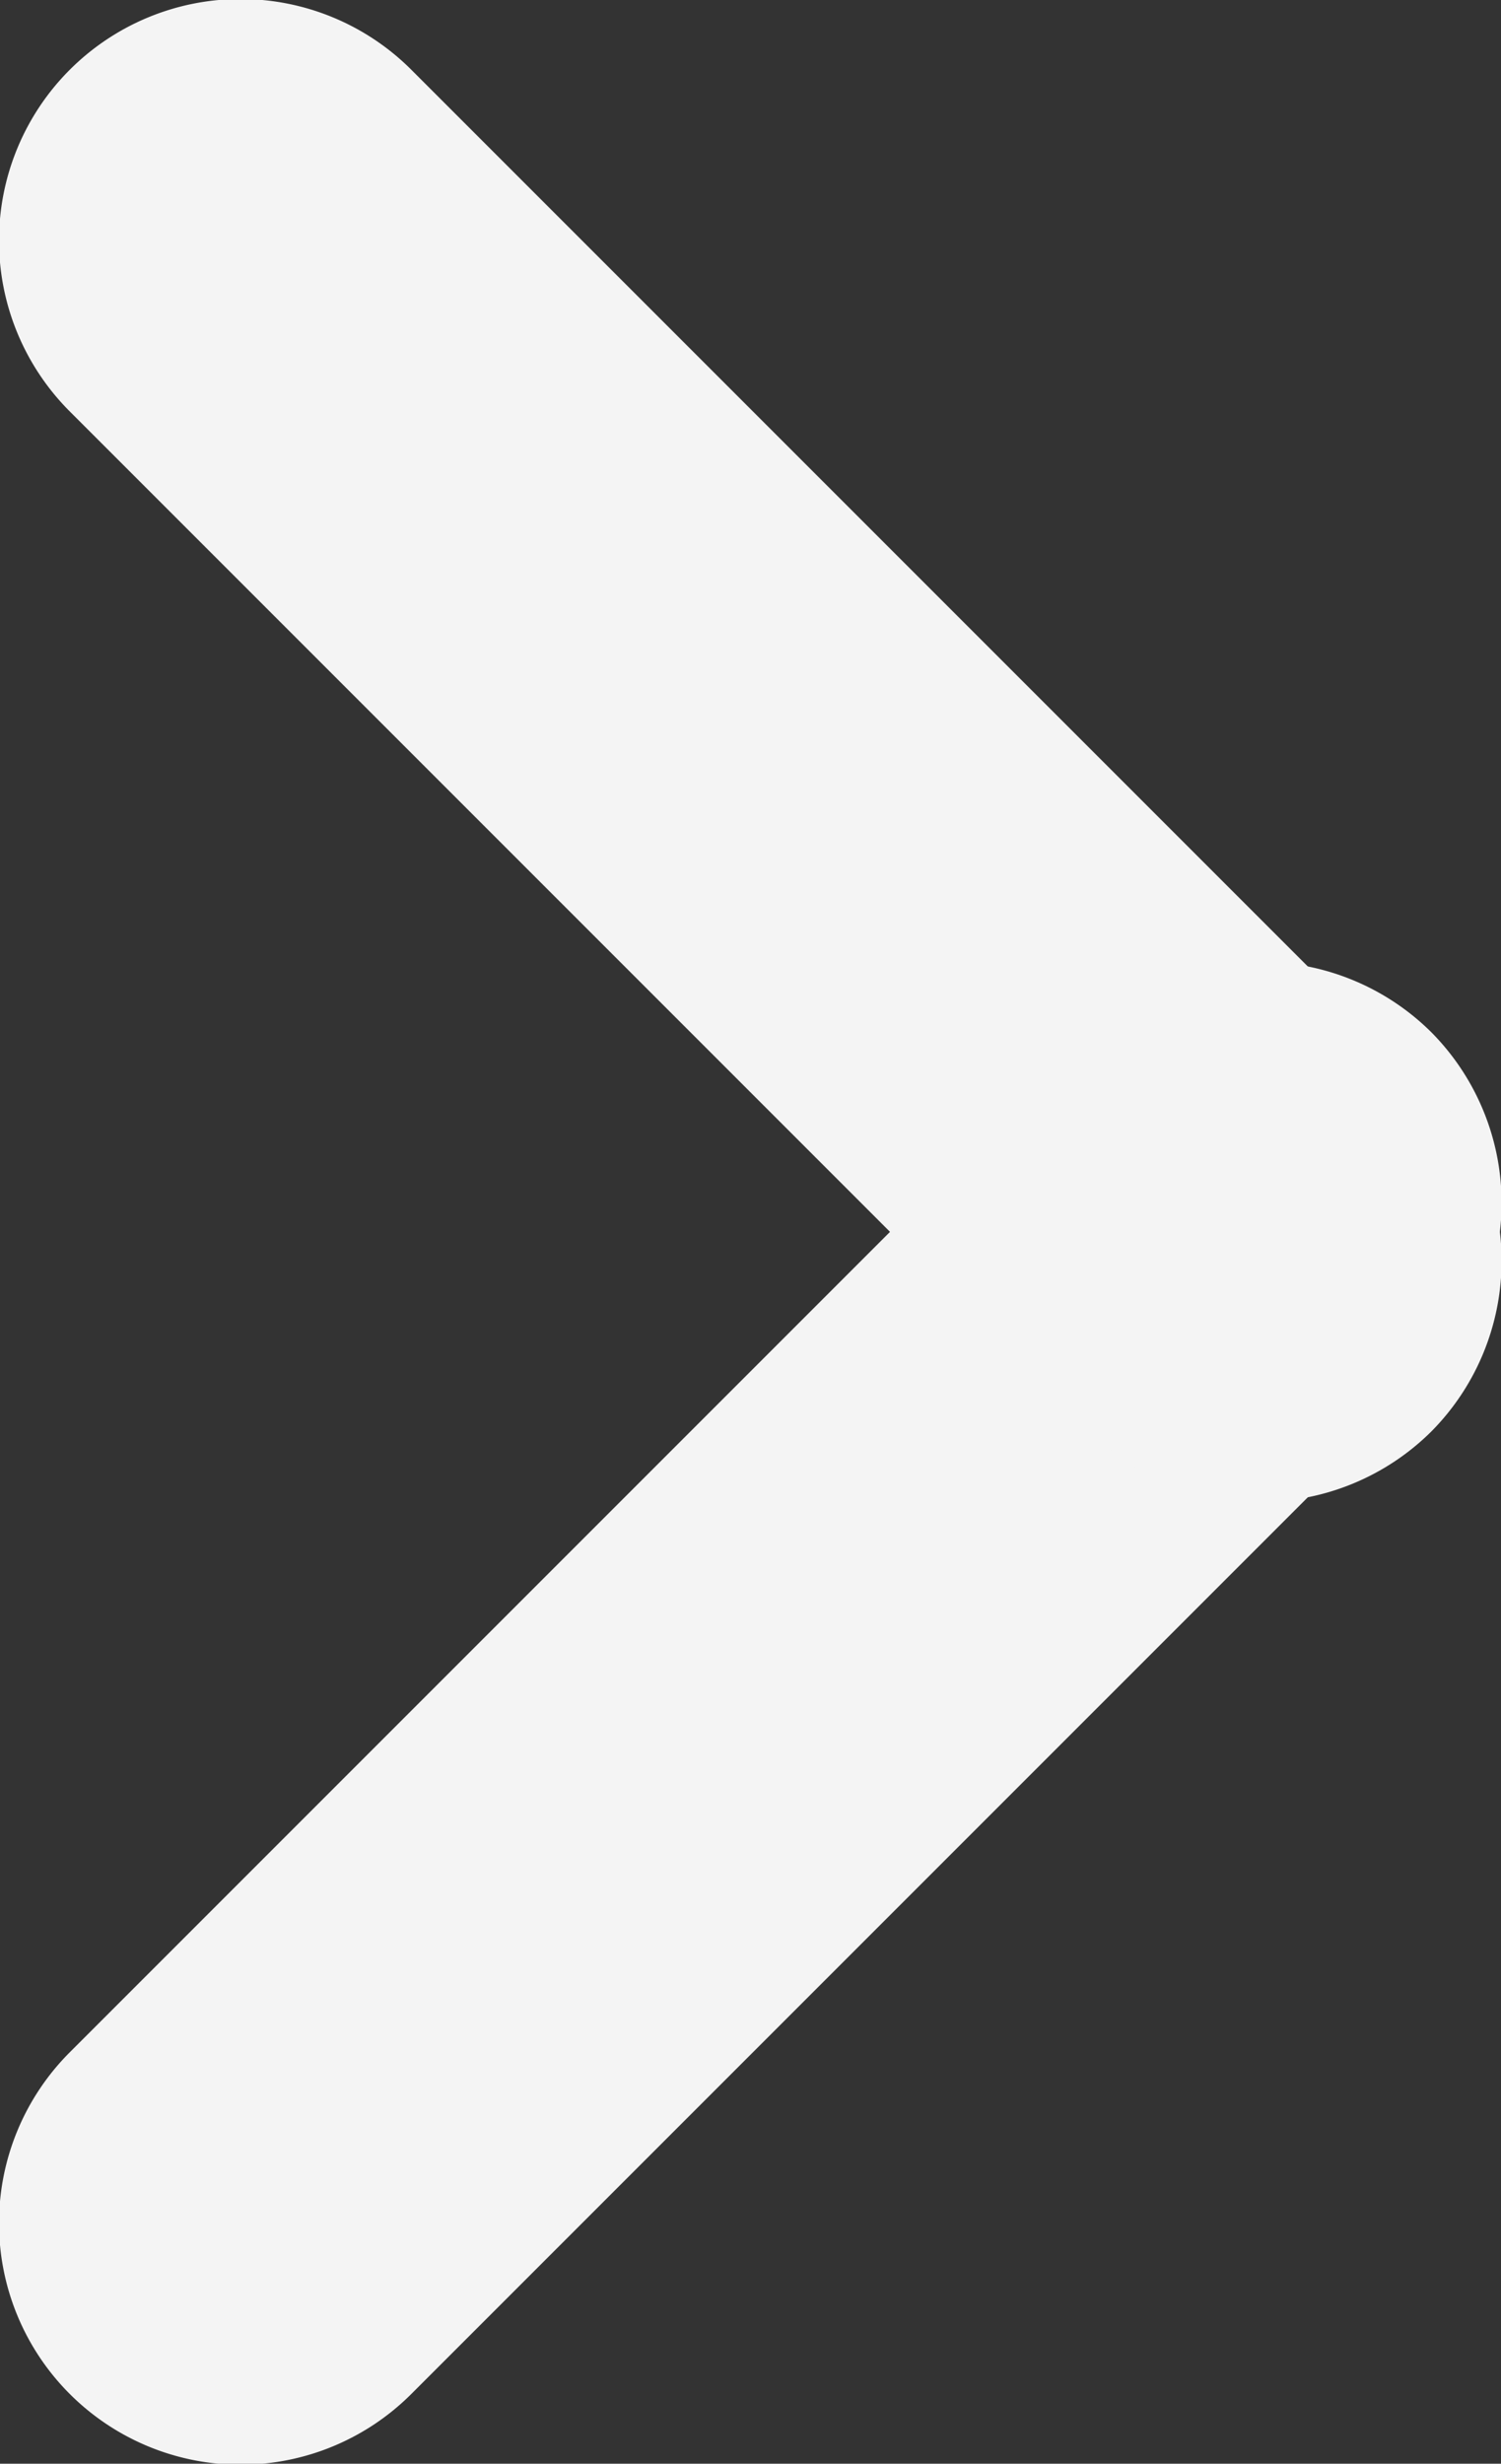 <svg id="_" data-name="&gt;" xmlns="http://www.w3.org/2000/svg" width="6.24" height="10.24" viewBox="0 0 6.24 10.24">
  <rect x="0" y="0" width="6.24" height="10.24" fill="#333333" stroke="none"/>
  <defs>
    <style>
      .cls-1 {
        fill: #f4f4f4;
        fill-rule: evenodd;
      }
    </style>
  </defs>
  <path id="長方形_667" data-name="長方形 667" class="cls-1" d="M1125.83,4446.17a1.008,1.008,0,0,1,0,1.42l-4.24,4.24a1,1,0,0,1-1.42-1.42l4.24-4.24A1.008,1.008,0,0,1,1125.83,4446.17Z" transform="translate(-1119.88 -4441.88)"/>
  <path id="長方形_667-2" data-name="長方形 667" class="cls-1" d="M1125.83,4447.83a1.008,1.008,0,0,1-1.42,0l-4.24-4.24a1,1,0,0,1,1.42-1.42l4.24,4.24A1.008,1.008,0,0,1,1125.83,4447.83Z" transform="translate(-1119.88 -4441.88)"/>
</svg>
